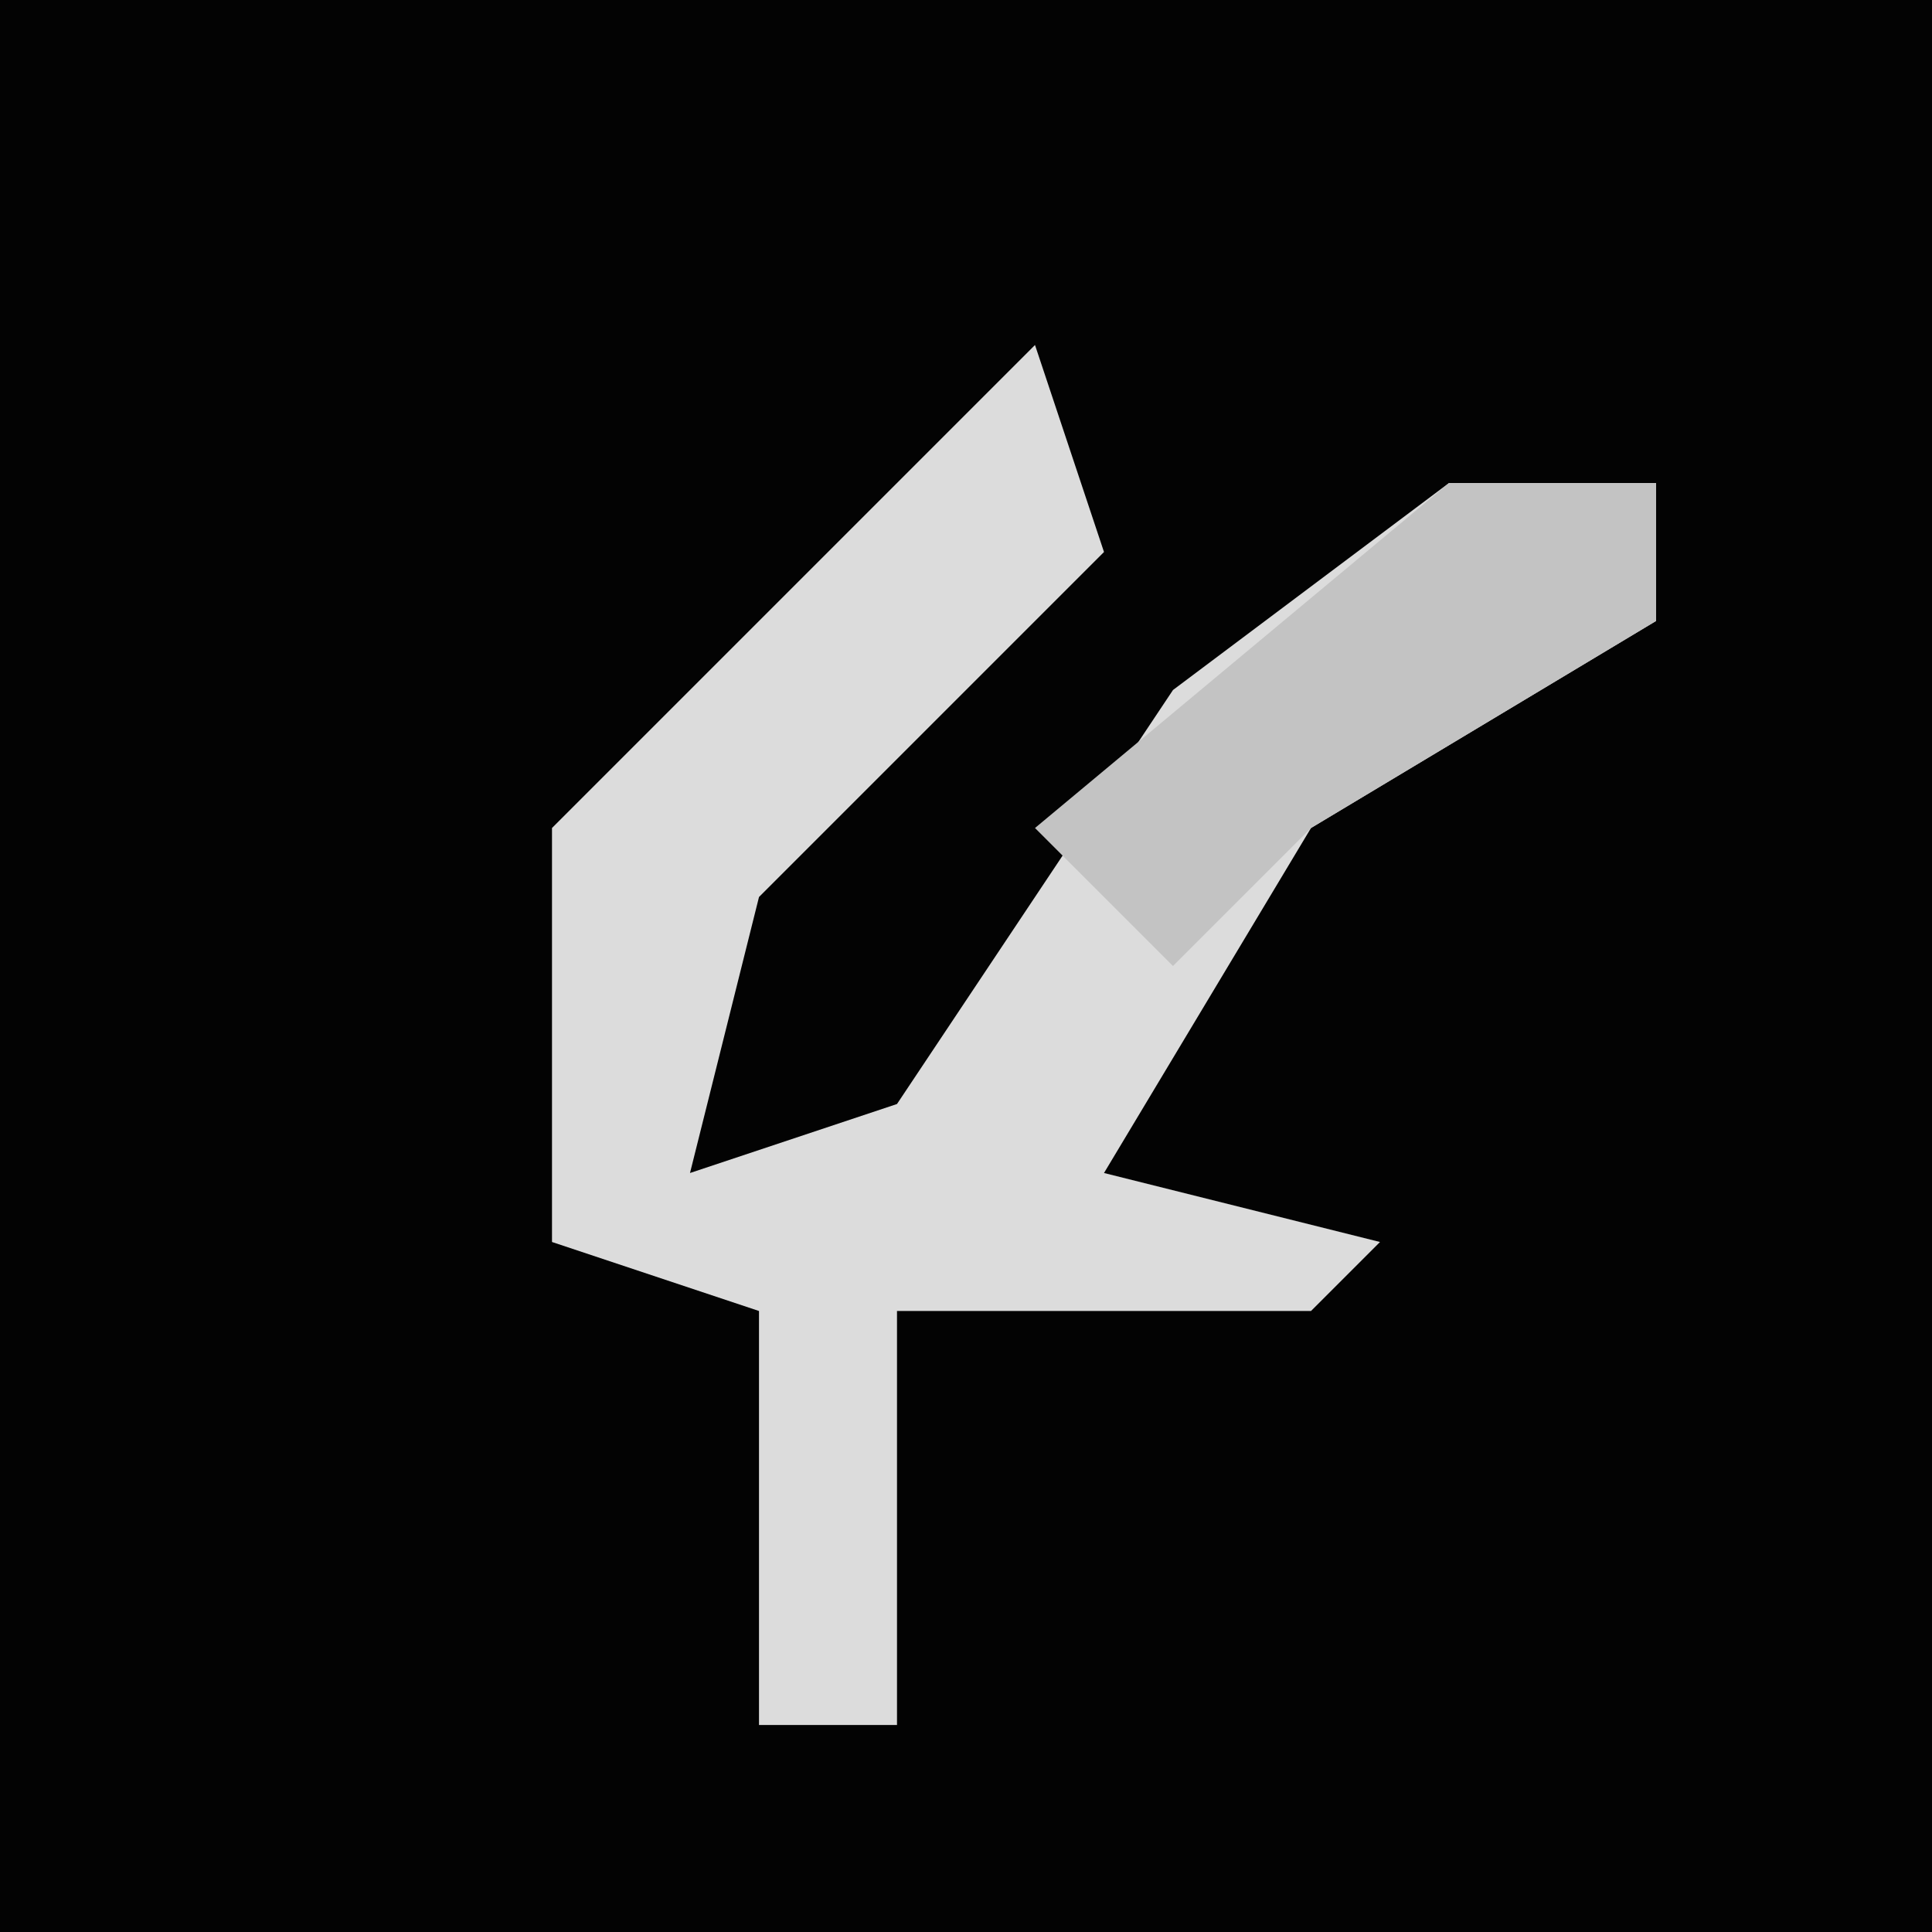 <?xml version="1.0" encoding="UTF-8"?>
<svg version="1.1" xmlns="http://www.w3.org/2000/svg" width="28" height="28">
<path d="M0,0 L28,0 L28,28 L0,28 Z " fill="#030303" transform="translate(0,0)"/>
<path d="M0,0 L1,3 L-4,8 L-5,12 L-2,11 L2,5 L6,2 L9,2 L9,4 L4,7 L1,12 L5,13 L4,14 L-2,14 L-2,20 L-4,20 L-4,14 L-7,13 L-7,7 L-2,2 Z " fill="#DCDCDC" transform="translate(15,5)"/>
<path d="M0,0 L3,0 L3,2 L-2,5 L-4,7 L-6,5 Z " fill="#C3C3C3" transform="translate(21,7)"/>
</svg>
